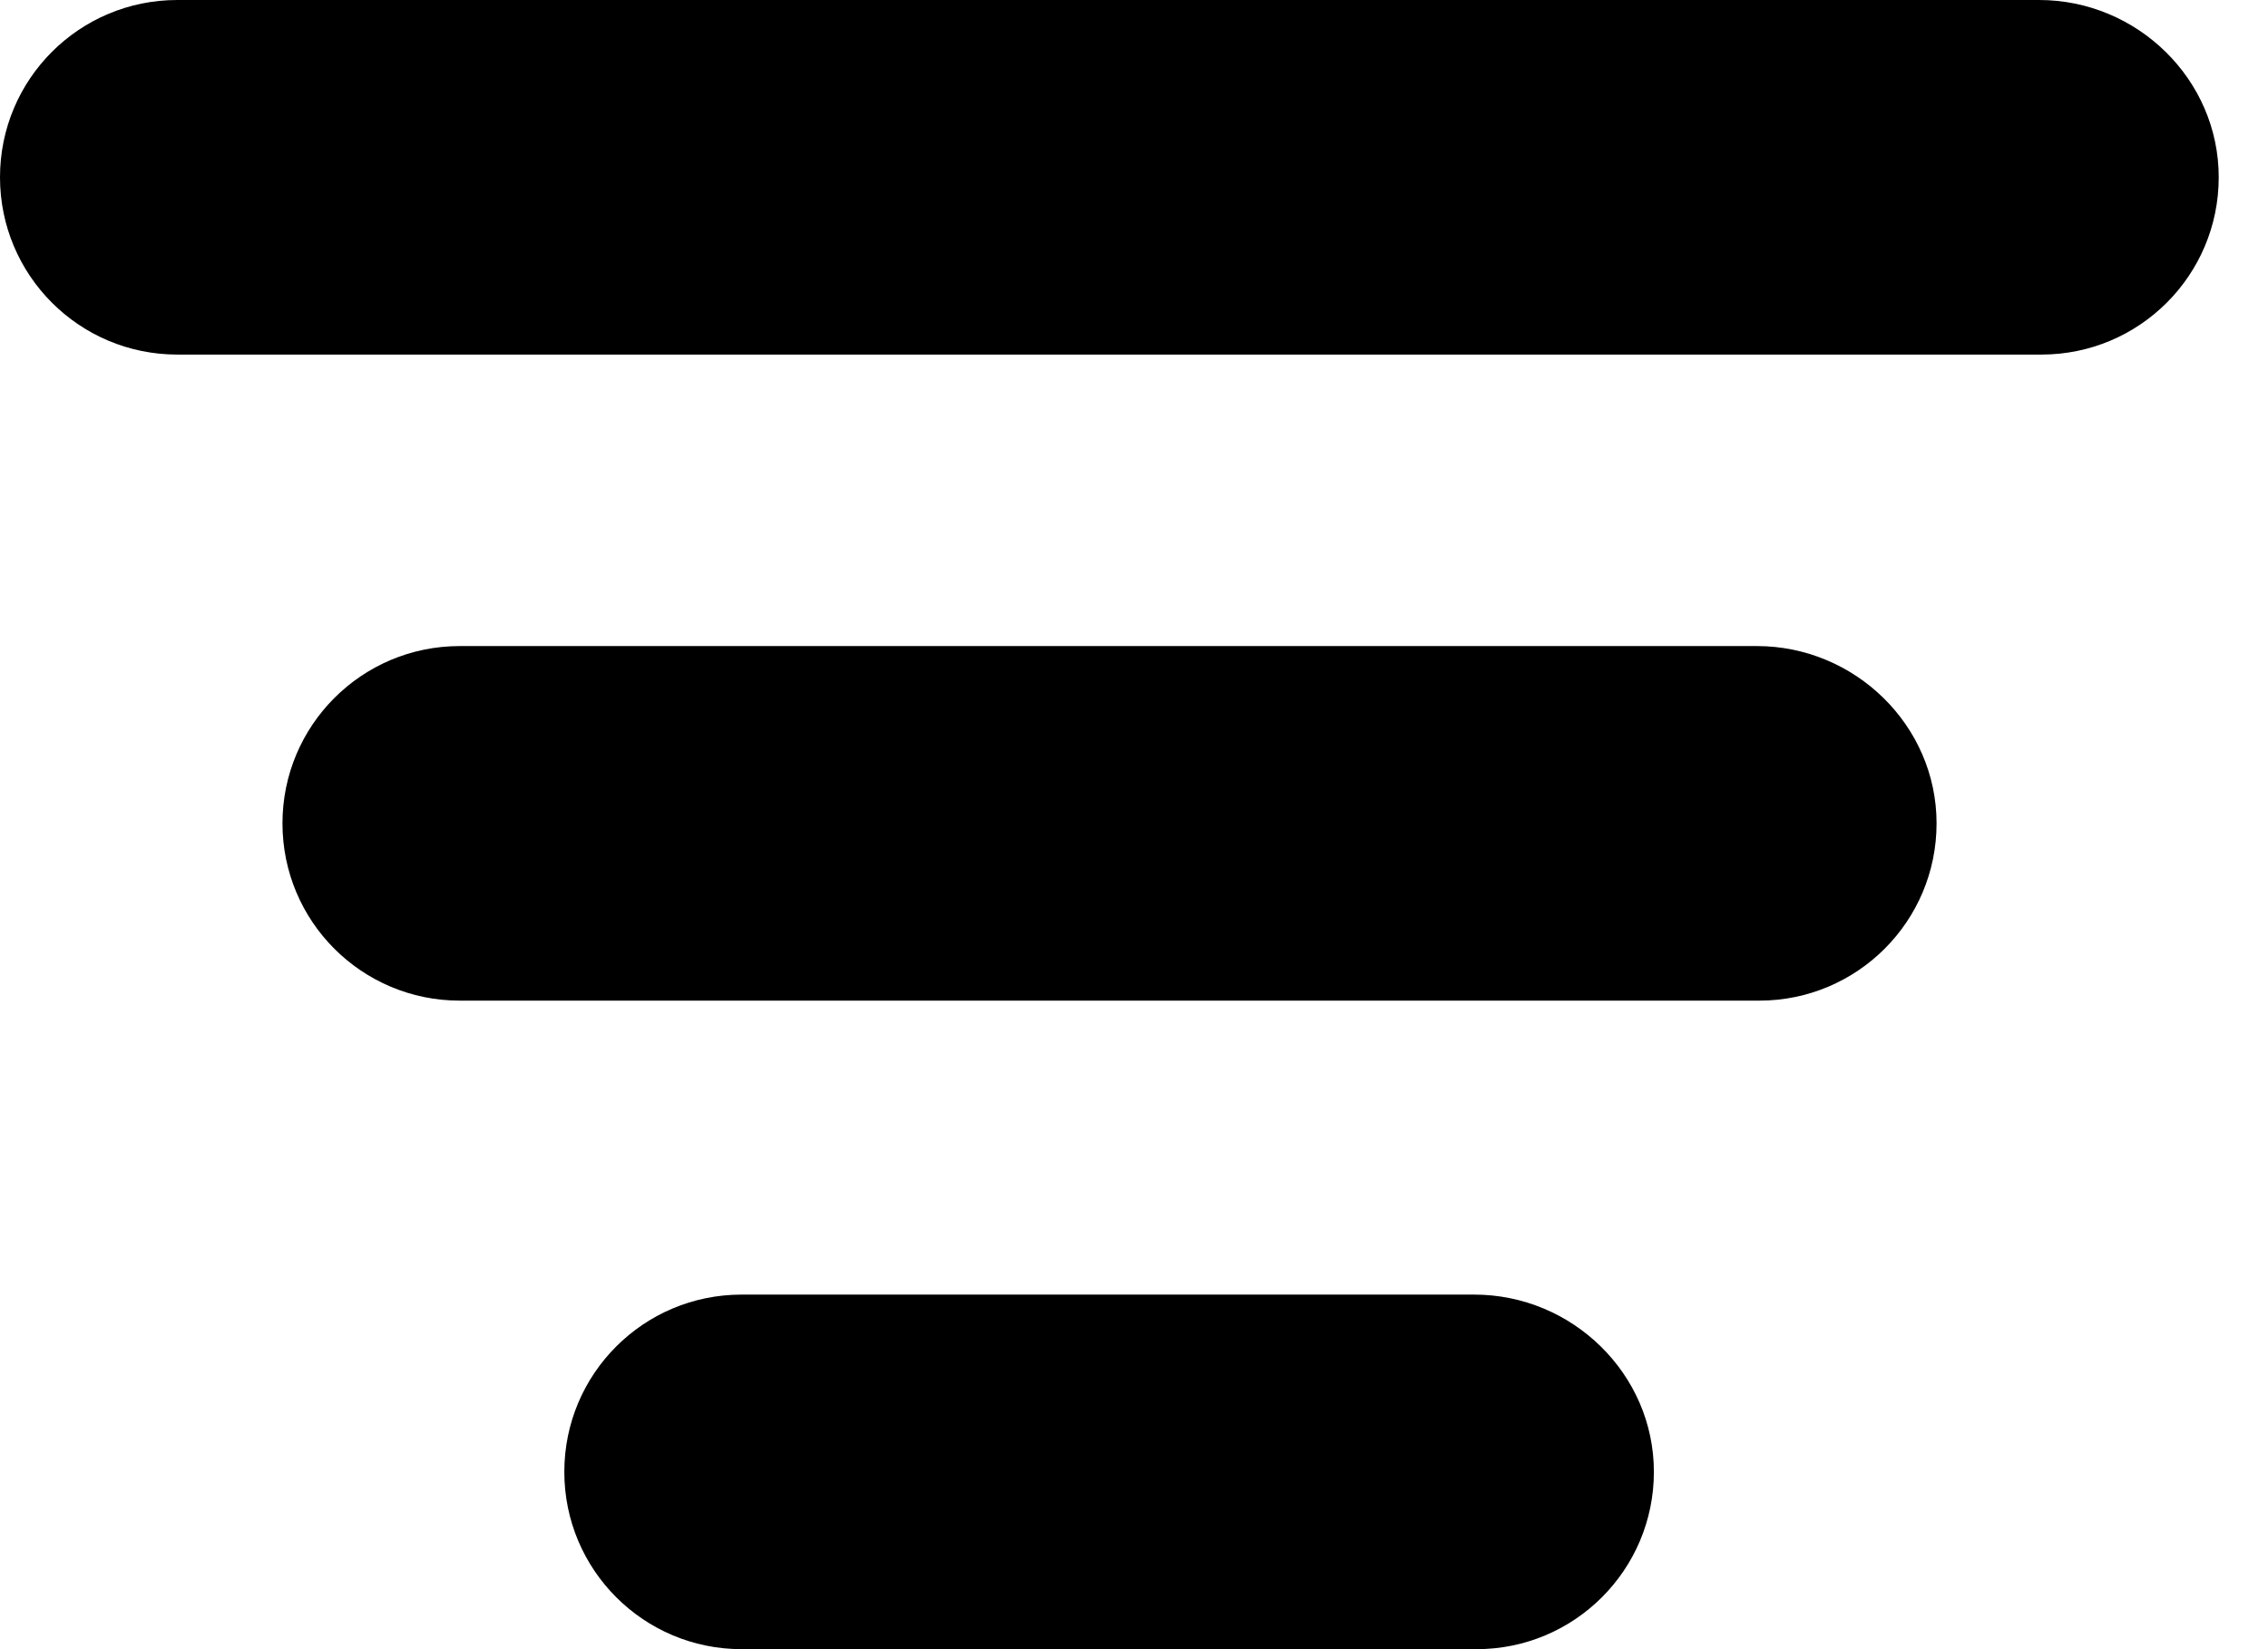 <svg width="22" height="16" viewBox="0 0 22 16" fill="none" xmlns="http://www.w3.org/2000/svg">
<path fill-rule="evenodd" clip-rule="evenodd" d="M19.779 0H1.72C0.769 0 0 0.769 0 1.72C0 2.67 0.769 3.44 1.72 3.44H19.802C20.753 3.44 21.522 2.67 21.522 1.72C21.522 0.769 20.73 0 19.78 0H19.779ZM17.042 6.268H4.46C3.509 6.268 2.74 7.038 2.74 7.988C2.74 8.939 3.509 9.708 4.46 9.708H17.065C18.015 9.708 18.785 8.939 18.785 7.988C18.785 7.038 17.993 6.268 17.042 6.268ZM7.194 12.56H14.3H14.3C15.251 12.56 16.043 13.329 16.043 14.28C16.043 15.23 15.273 16 14.323 16H7.194C6.243 16 5.474 15.23 5.474 14.28C5.474 13.329 6.243 12.56 7.194 12.56Z" fill="black"/>
</svg>
